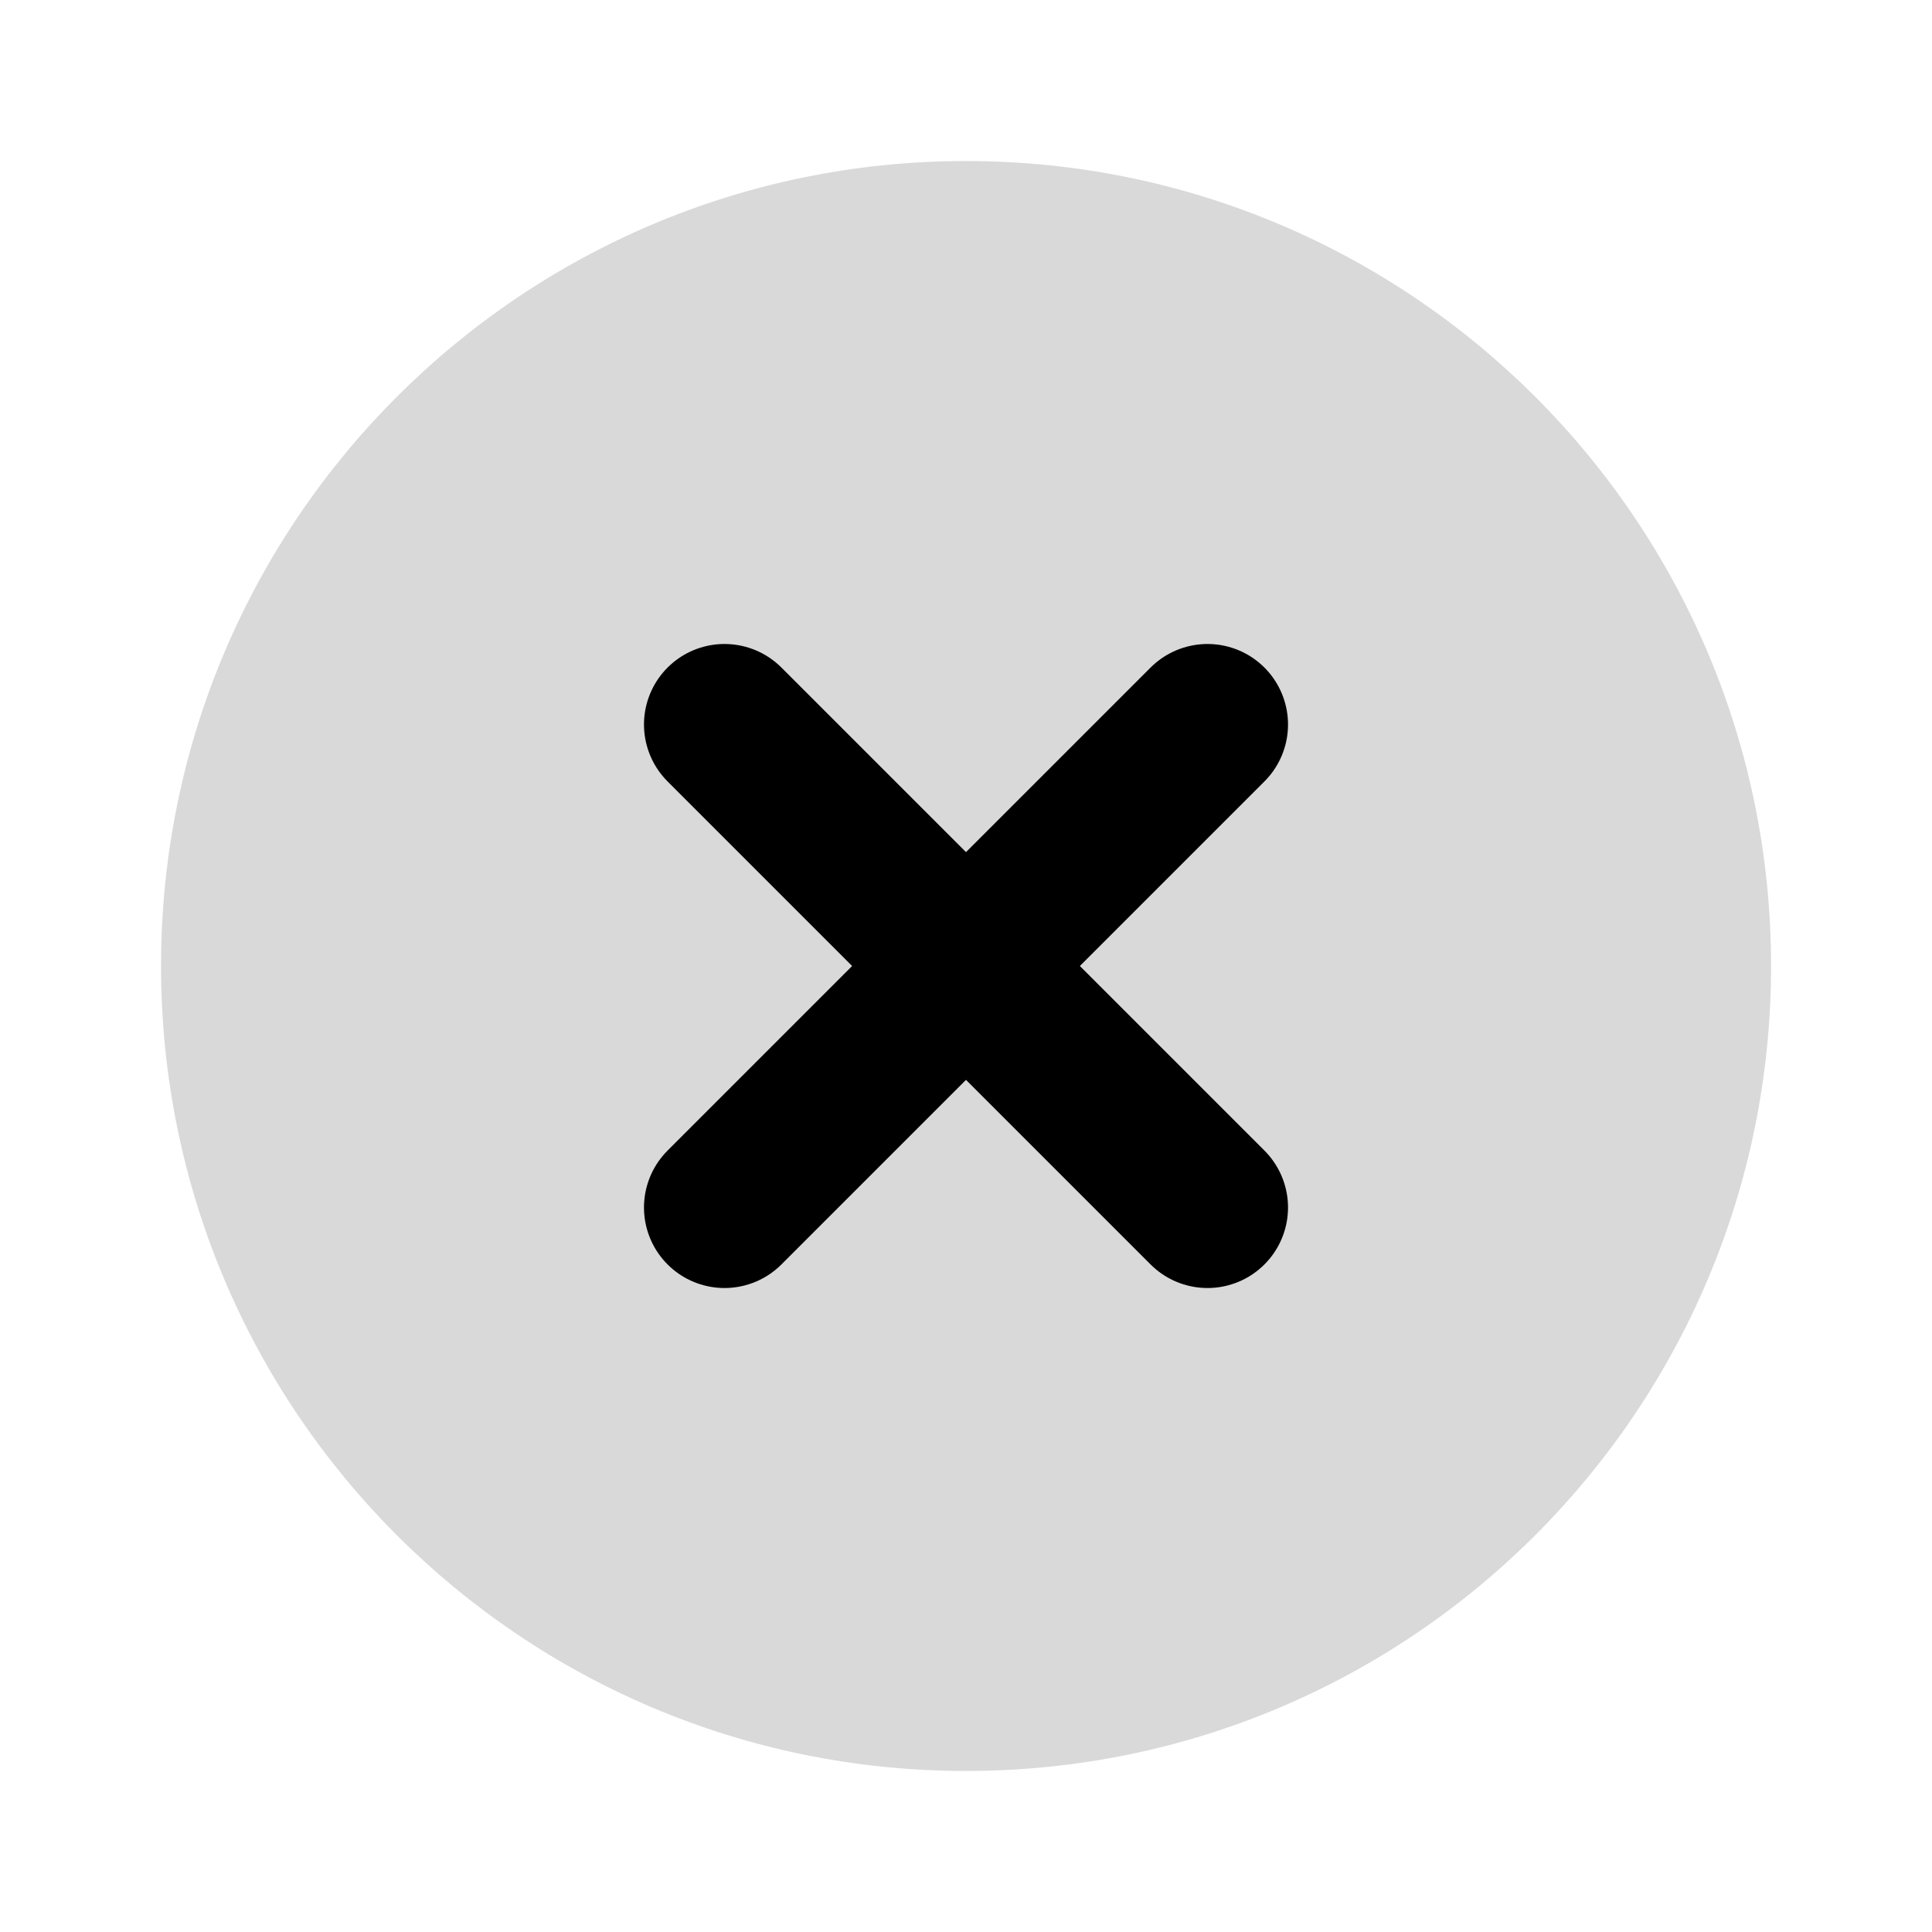 <svg width="20" height="20" viewBox="0 0 20 20" fill="none" xmlns="http://www.w3.org/2000/svg">
<path d="M10 18.333C14.603 18.333 18.334 14.602 18.334 10C18.334 5.398 14.603 1.667 10 1.667C5.398 1.667 1.667 5.398 1.667 10C1.667 14.602 5.398 18.333 10 18.333Z" fill="#D9D9D9"/>
<path d="M12.5 7.5L7.5 12.5" stroke="black" stroke-width="1.667" stroke-linecap="round" stroke-linejoin="round"/>
<path d="M7.5 7.5L12.5 12.5" stroke="black" stroke-width="1.667" stroke-linecap="round" stroke-linejoin="round"/>
</svg>
